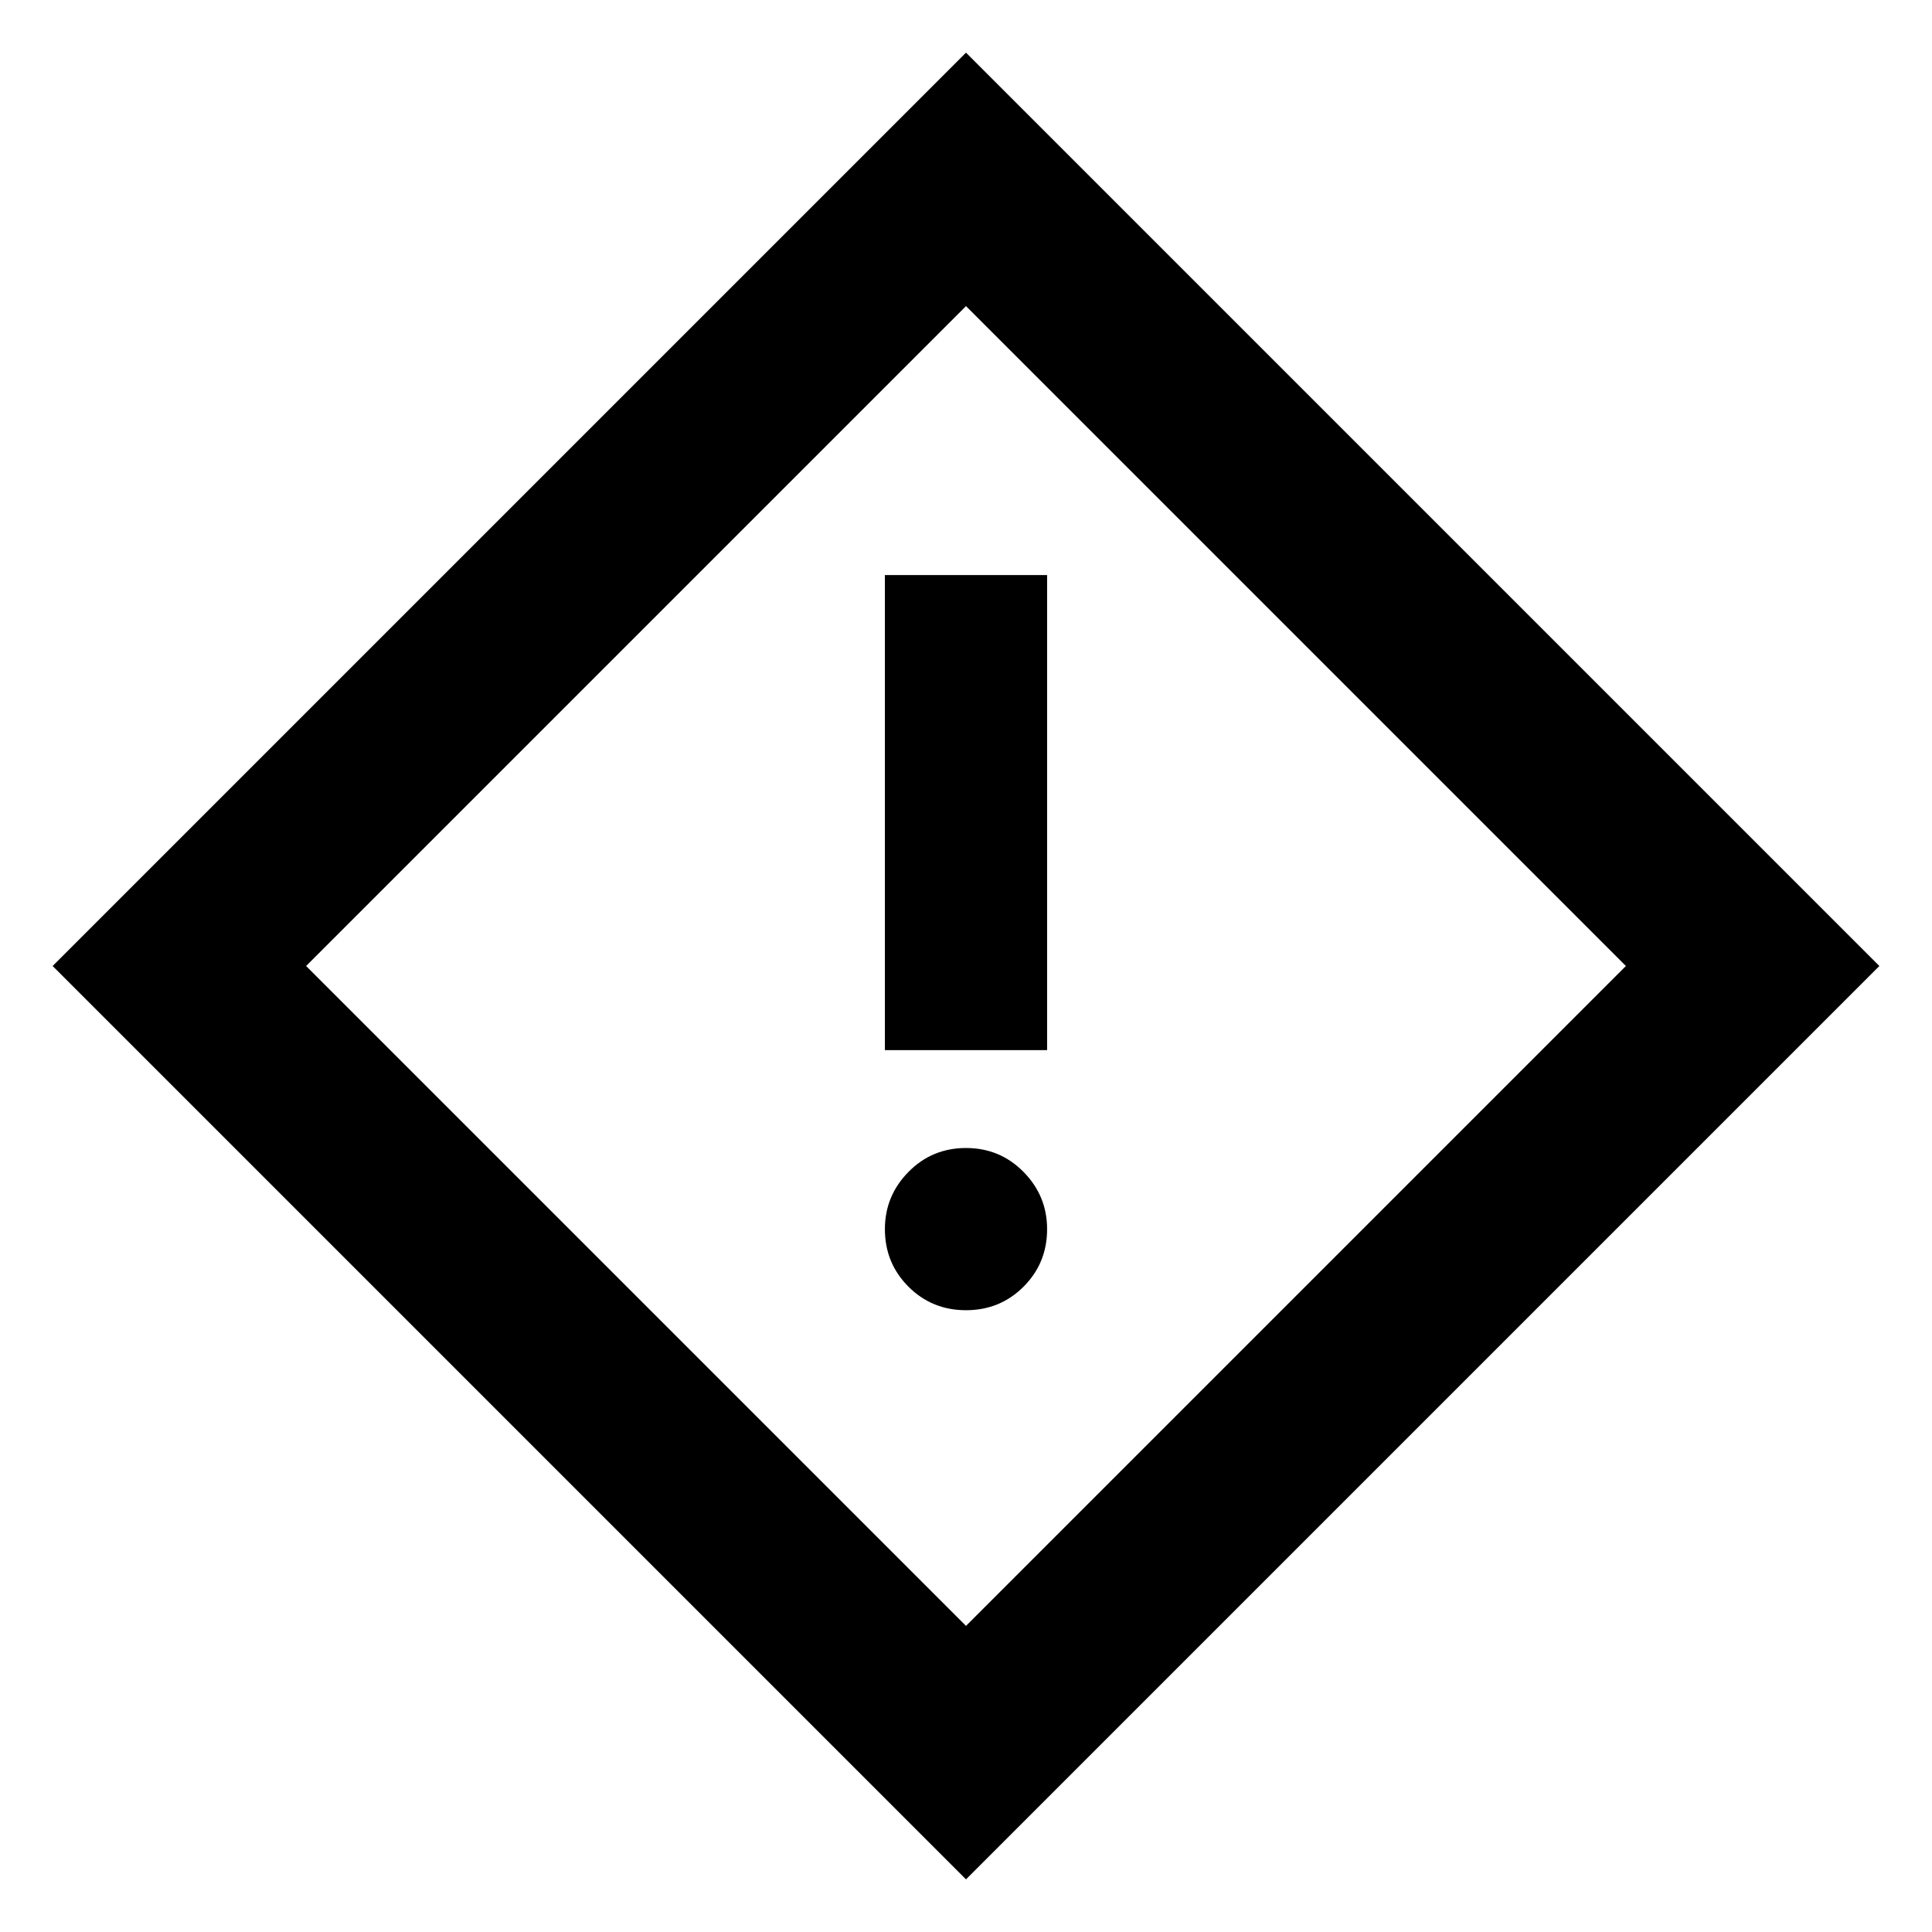 <svg xmlns="http://www.w3.org/2000/svg" height="40" viewBox="0 -960 960 960" width="40"><path d="M439.7-438.2h80.6v-236.06h-80.6v236.06ZM480-308.96q16.89 0 28.6-11.7 11.7-11.71 11.7-28.6 0-16.52-11.7-28.41-11.71-11.89-28.6-11.89t-28.6 11.89q-11.7 11.89-11.7 28.41 0 16.89 11.7 28.6 11.71 11.7 28.6 11.7Zm0 282.8L26.16-480 480-933.84 933.84-480 480-26.16Zm0-125.94L807.9-480 480-807.9 152.1-480 480-152.1Zm0-327.9Z"/></svg>